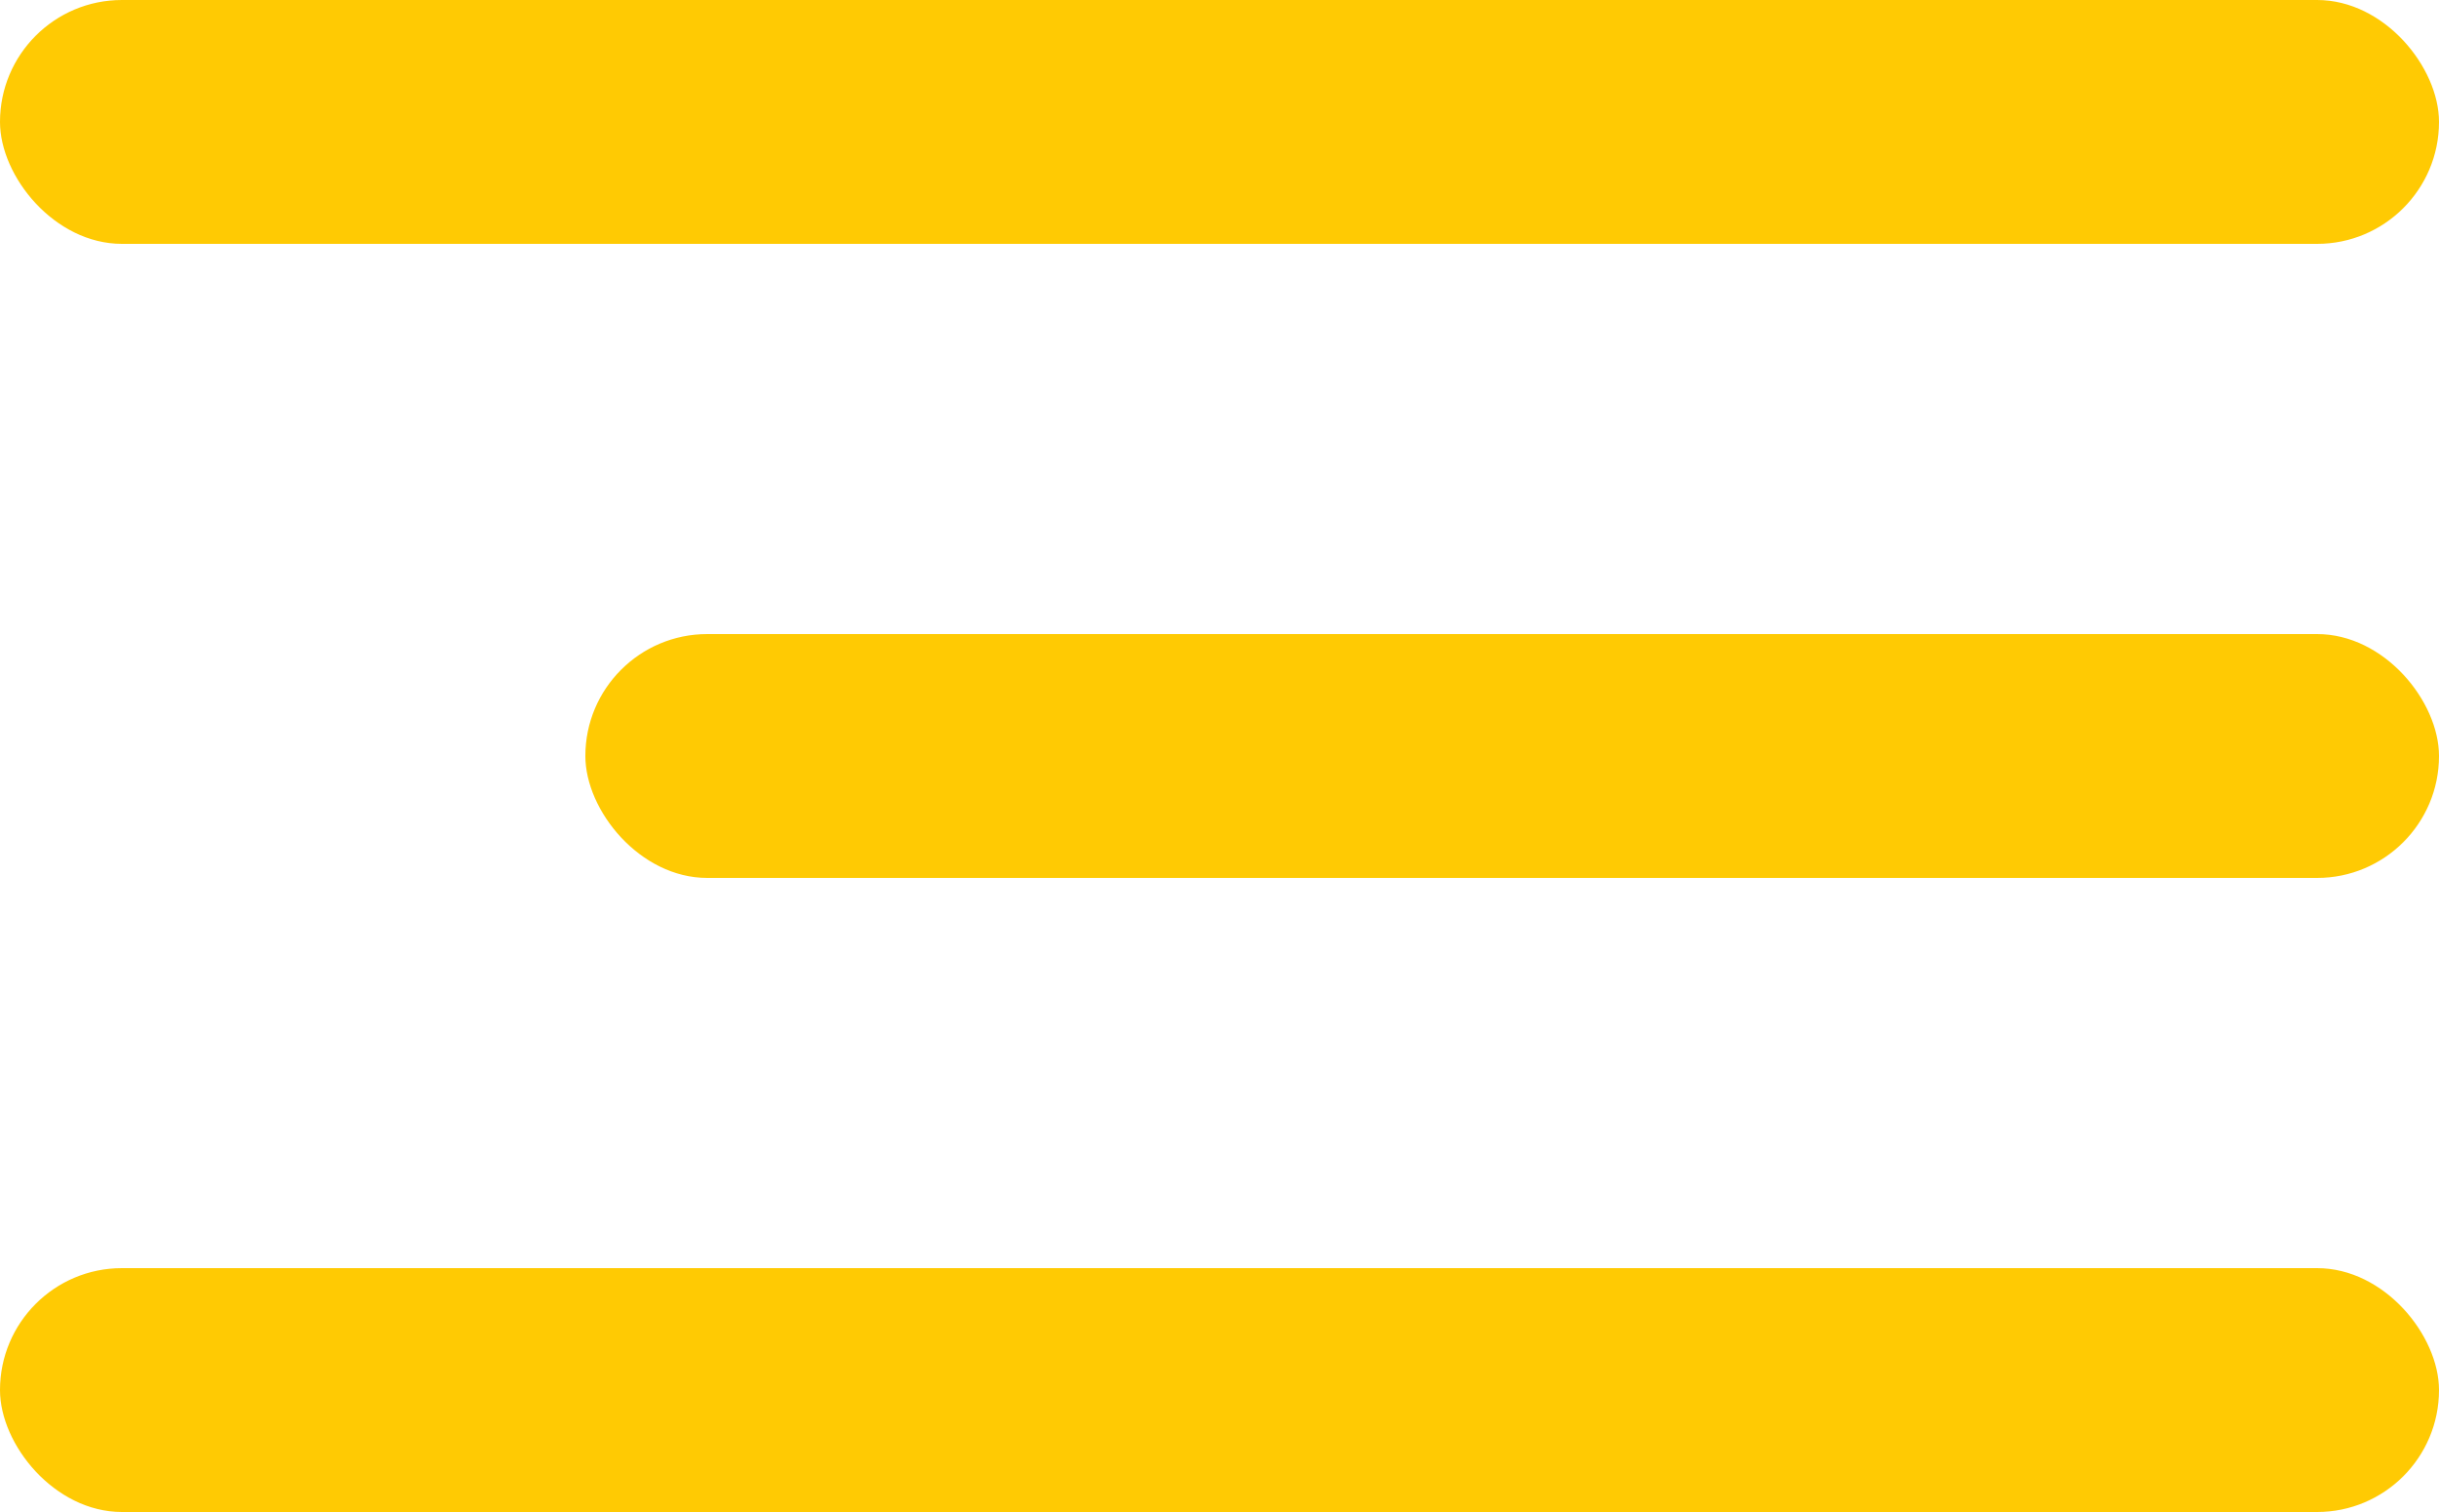 <svg width="50" height="31" viewBox="0 0 50 31" fill="none" xmlns="http://www.w3.org/2000/svg">
<rect width="50" height="5" rx="2.5" fill="#FFCA03"/>
<rect x="12" y="13" width="38" height="5" rx="2.5" fill="#FFCA03"/>
<rect y="26" width="50" height="5" rx="2.5" fill="#FFCA03"/>
</svg>
